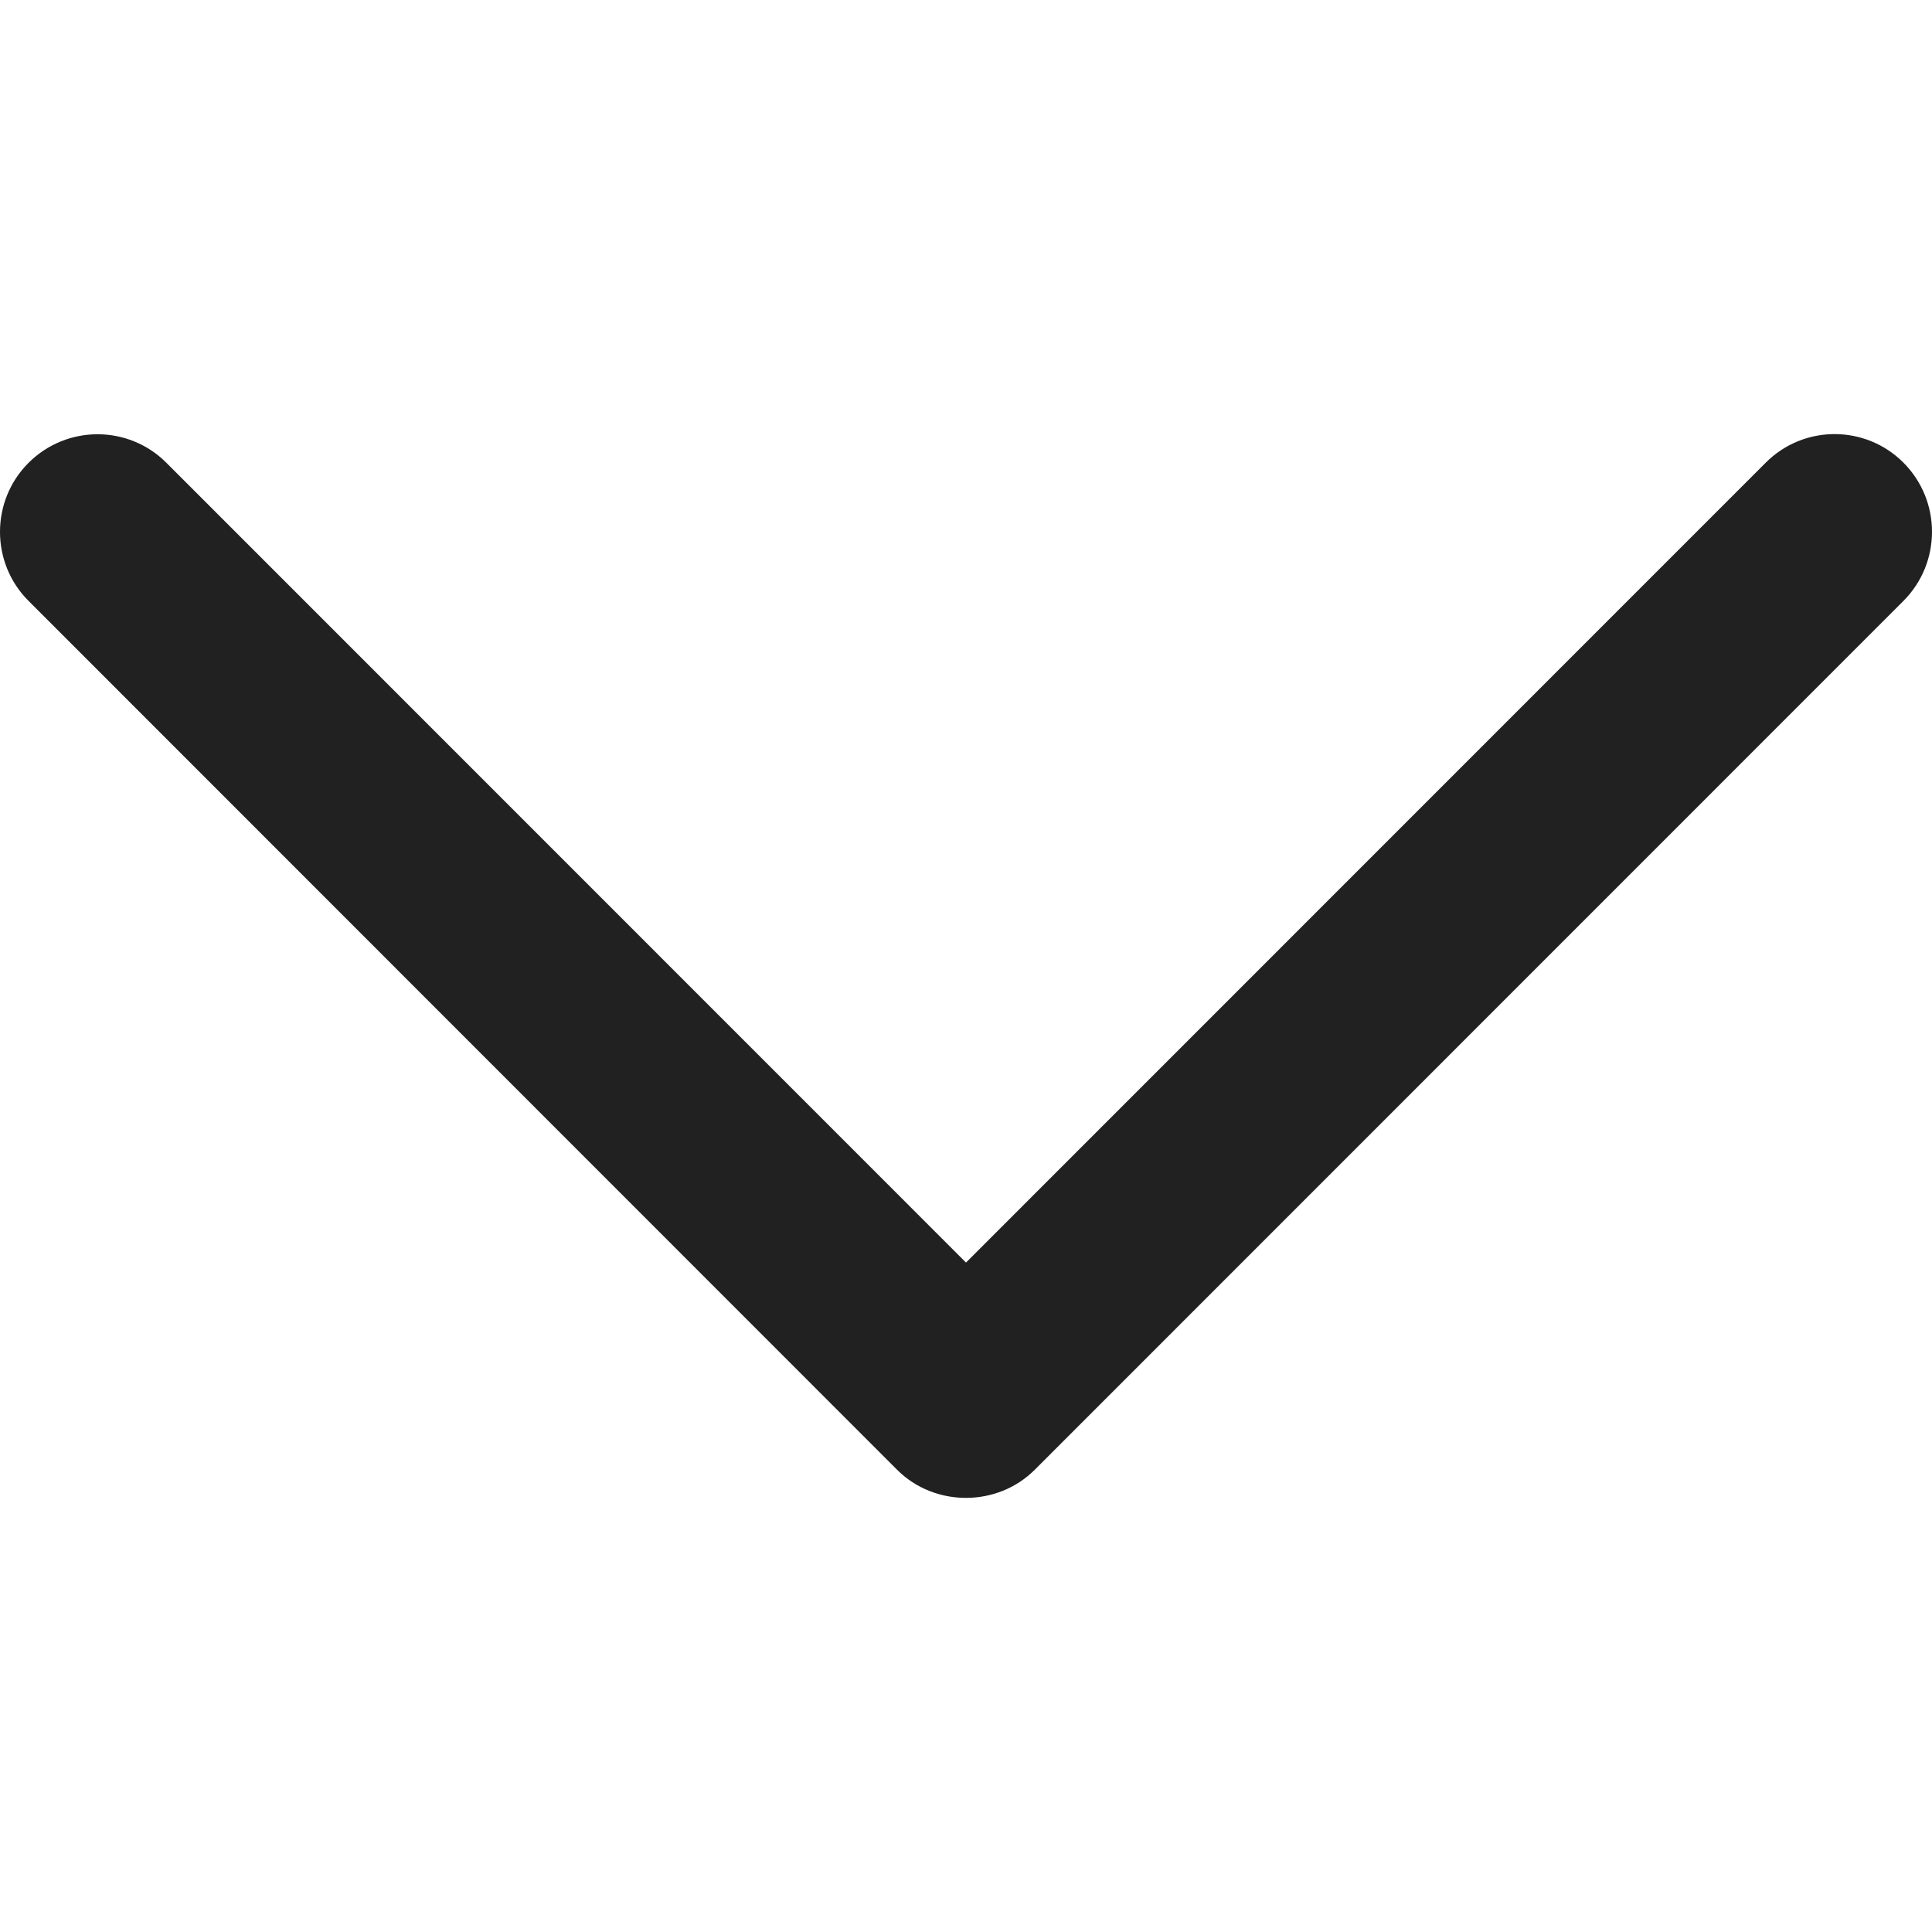 <svg width="12" height="12" viewBox="0 0 12 12" fill="none" xmlns="http://www.w3.org/2000/svg">
    <g clip-path="url(#clip0_110_273)">
        <path d="M6.428 9.128L11.823 3.732C12.059 3.495 12.059 3.111 11.823 2.874C11.587 2.637 11.203 2.637 10.967 2.874L6 7.842L1.034 2.875C0.798 2.638 0.414 2.638 0.177 2.875C-0.059 3.111 -0.059 3.496 0.177 3.732L5.572 9.129C5.805 9.362 6.195 9.362 6.428 9.128Z" fill="#212121"/>
    </g>
    <defs>
        <clipPath id="clip0_110_273">
            <rect width="12" height="12" fill="white" transform="translate(12) rotate(90)"/>
        </clipPath>
    </defs>
</svg>
